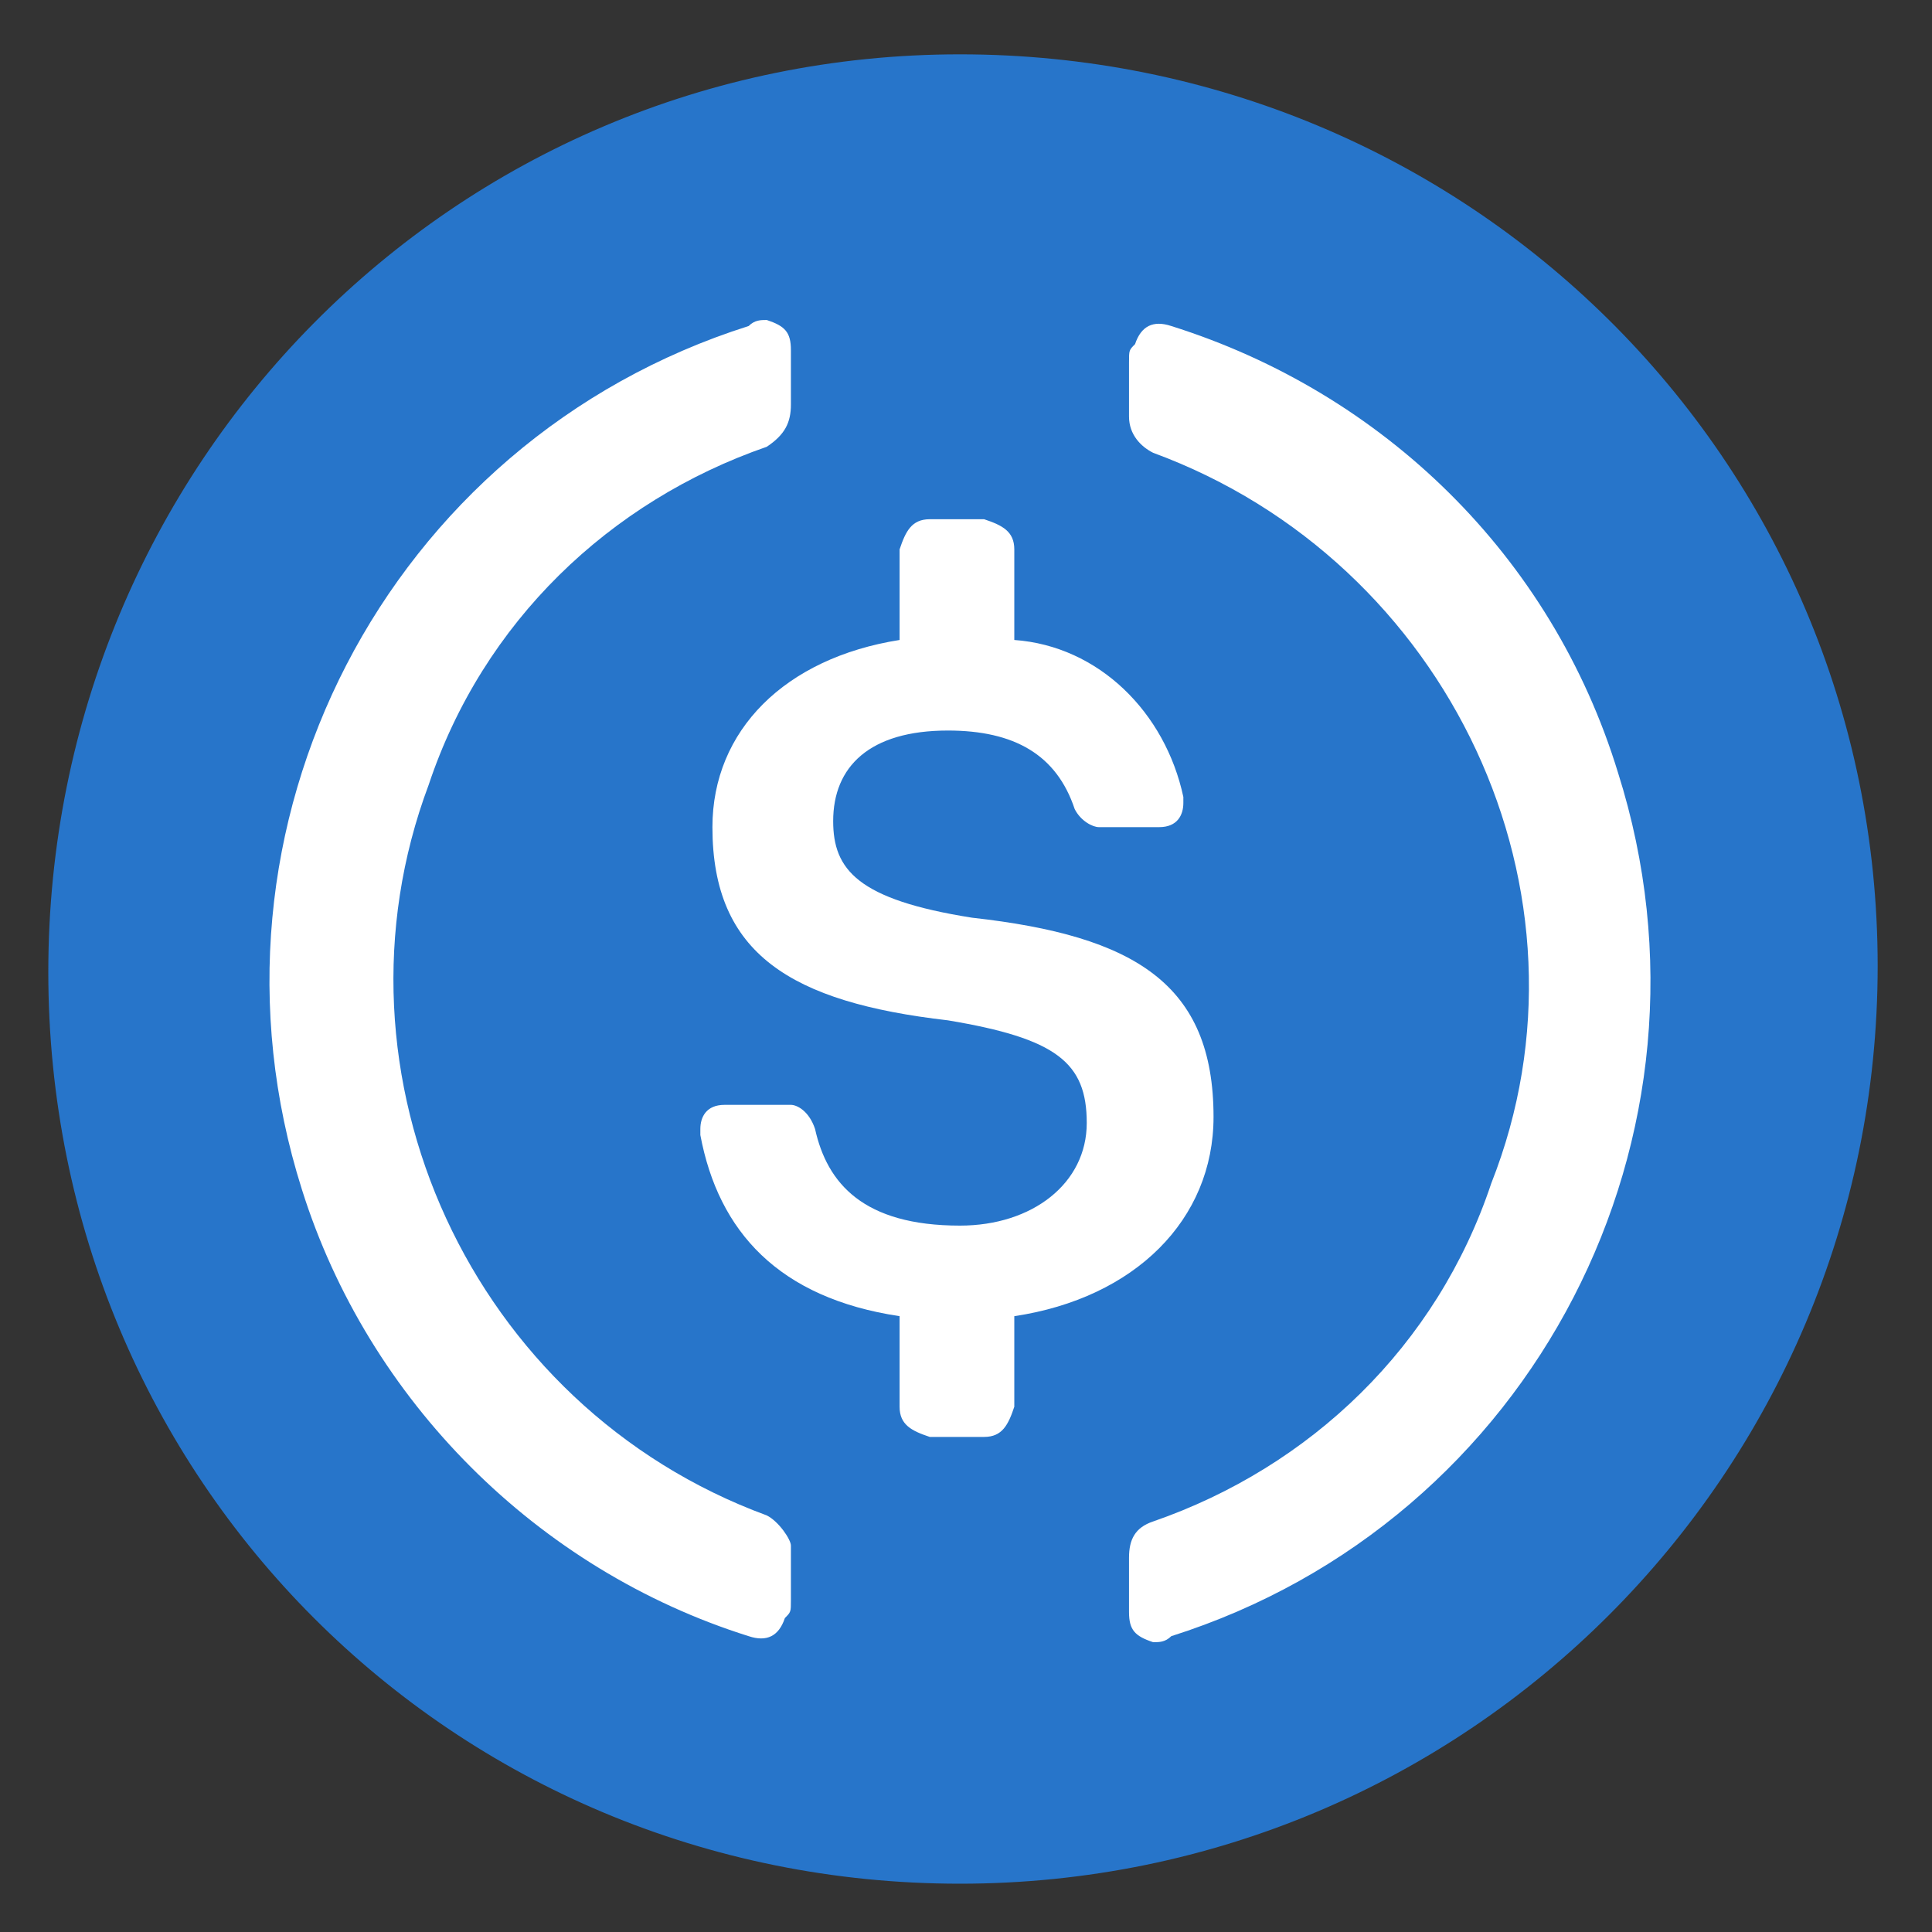 <?xml version="1.0" encoding="utf-8"?>
<!-- Generator: Adobe Illustrator 19.0.0, SVG Export Plug-In . SVG Version: 6.00 Build 0)  -->
<svg version="1.1" id="USDC" xmlns="http://www.w3.org/2000/svg" xmlns:xlink="http://www.w3.org/1999/xlink" x="0px" y="0px"
	 viewBox="0 0 32 32" style="enable-background:new 0 0 32 32;" xml:space="preserve">
<rect x="0" y="0" width="32" height="32" fill="#333333" stroke="none"/>
<style type="text/css">
	.st0{fill:#2775CA;}
	.st1{fill:#FFFFFF;}
</style>
<path id="Circle" class="st0" d="M15.9,31.2c8.4,0,15.2-6.8,15.2-15.2S24.3,0.9,15.9,0.9S0.8,7.7,0.8,16.1S7.5,31.2,15.9,31.2z"/>
<path id="Icon" class="st1" d="M20.1,18.5c0-2.2-1.3-3-4-3.3c-1.9-0.3-2.3-0.8-2.3-1.6c0-0.9,0.6-1.5,1.9-1.5c1.1,0,1.8,0.4,2.1,1.3
	c0.1,0.2,0.3,0.3,0.4,0.3h1c0.3,0,0.4-0.2,0.4-0.4v-0.1c-0.3-1.4-1.4-2.5-2.8-2.6V9.1c0-0.3-0.2-0.4-0.5-0.5h-0.9
	c-0.3,0-0.4,0.2-0.5,0.5v1.5c-1.9,0.3-3.1,1.5-3.1,3.1c0,2.1,1.3,2.9,3.9,3.2c1.8,0.3,2.3,0.7,2.3,1.7c0,1-0.9,1.7-2.1,1.7
	c-1.6,0-2.2-0.7-2.4-1.6c-0.1-0.3-0.3-0.4-0.4-0.4h-1.1c-0.3,0-0.4,0.2-0.4,0.4v0.1c0.3,1.6,1.3,2.7,3.3,3v1.5
	c0,0.3,0.2,0.4,0.5,0.5h0.9c0.3,0,0.4-0.2,0.5-0.5v-1.5C18.8,21.5,20.1,20.2,20.1,18.5L20.1,18.5z"/>
<path id="Path" class="st1" d="M12.7,25.1C7.8,23.3,5.3,17.8,7.1,13c0.9-2.7,3-4.7,5.6-5.6C13,7.2,13.1,7,13.1,6.7V5.8
	c0-0.3-0.1-0.4-0.4-0.5c-0.1,0-0.2,0-0.3,0.1c-6,1.9-9.3,8.3-7.4,14.3c1.1,3.5,3.9,6.3,7.4,7.4c0.3,0.1,0.5,0,0.6-0.3
	c0.1-0.1,0.1-0.1,0.1-0.3v-0.9C13.1,25.5,12.9,25.2,12.7,25.1z M19.4,5.4c-0.3-0.1-0.5,0-0.6,0.3c-0.1,0.1-0.1,0.1-0.1,0.3v0.9
	c0,0.3,0.2,0.5,0.4,0.6c4.9,1.8,7.5,7.3,5.6,12.1c-0.9,2.7-3,4.7-5.6,5.6c-0.3,0.1-0.4,0.3-0.4,0.6v0.9c0,0.3,0.1,0.4,0.4,0.5
	c0.1,0,0.2,0,0.3-0.1c6-1.9,9.3-8.3,7.4-14.3C25.7,9.2,22.9,6.5,19.4,5.4L19.4,5.4z"/>
</svg>
